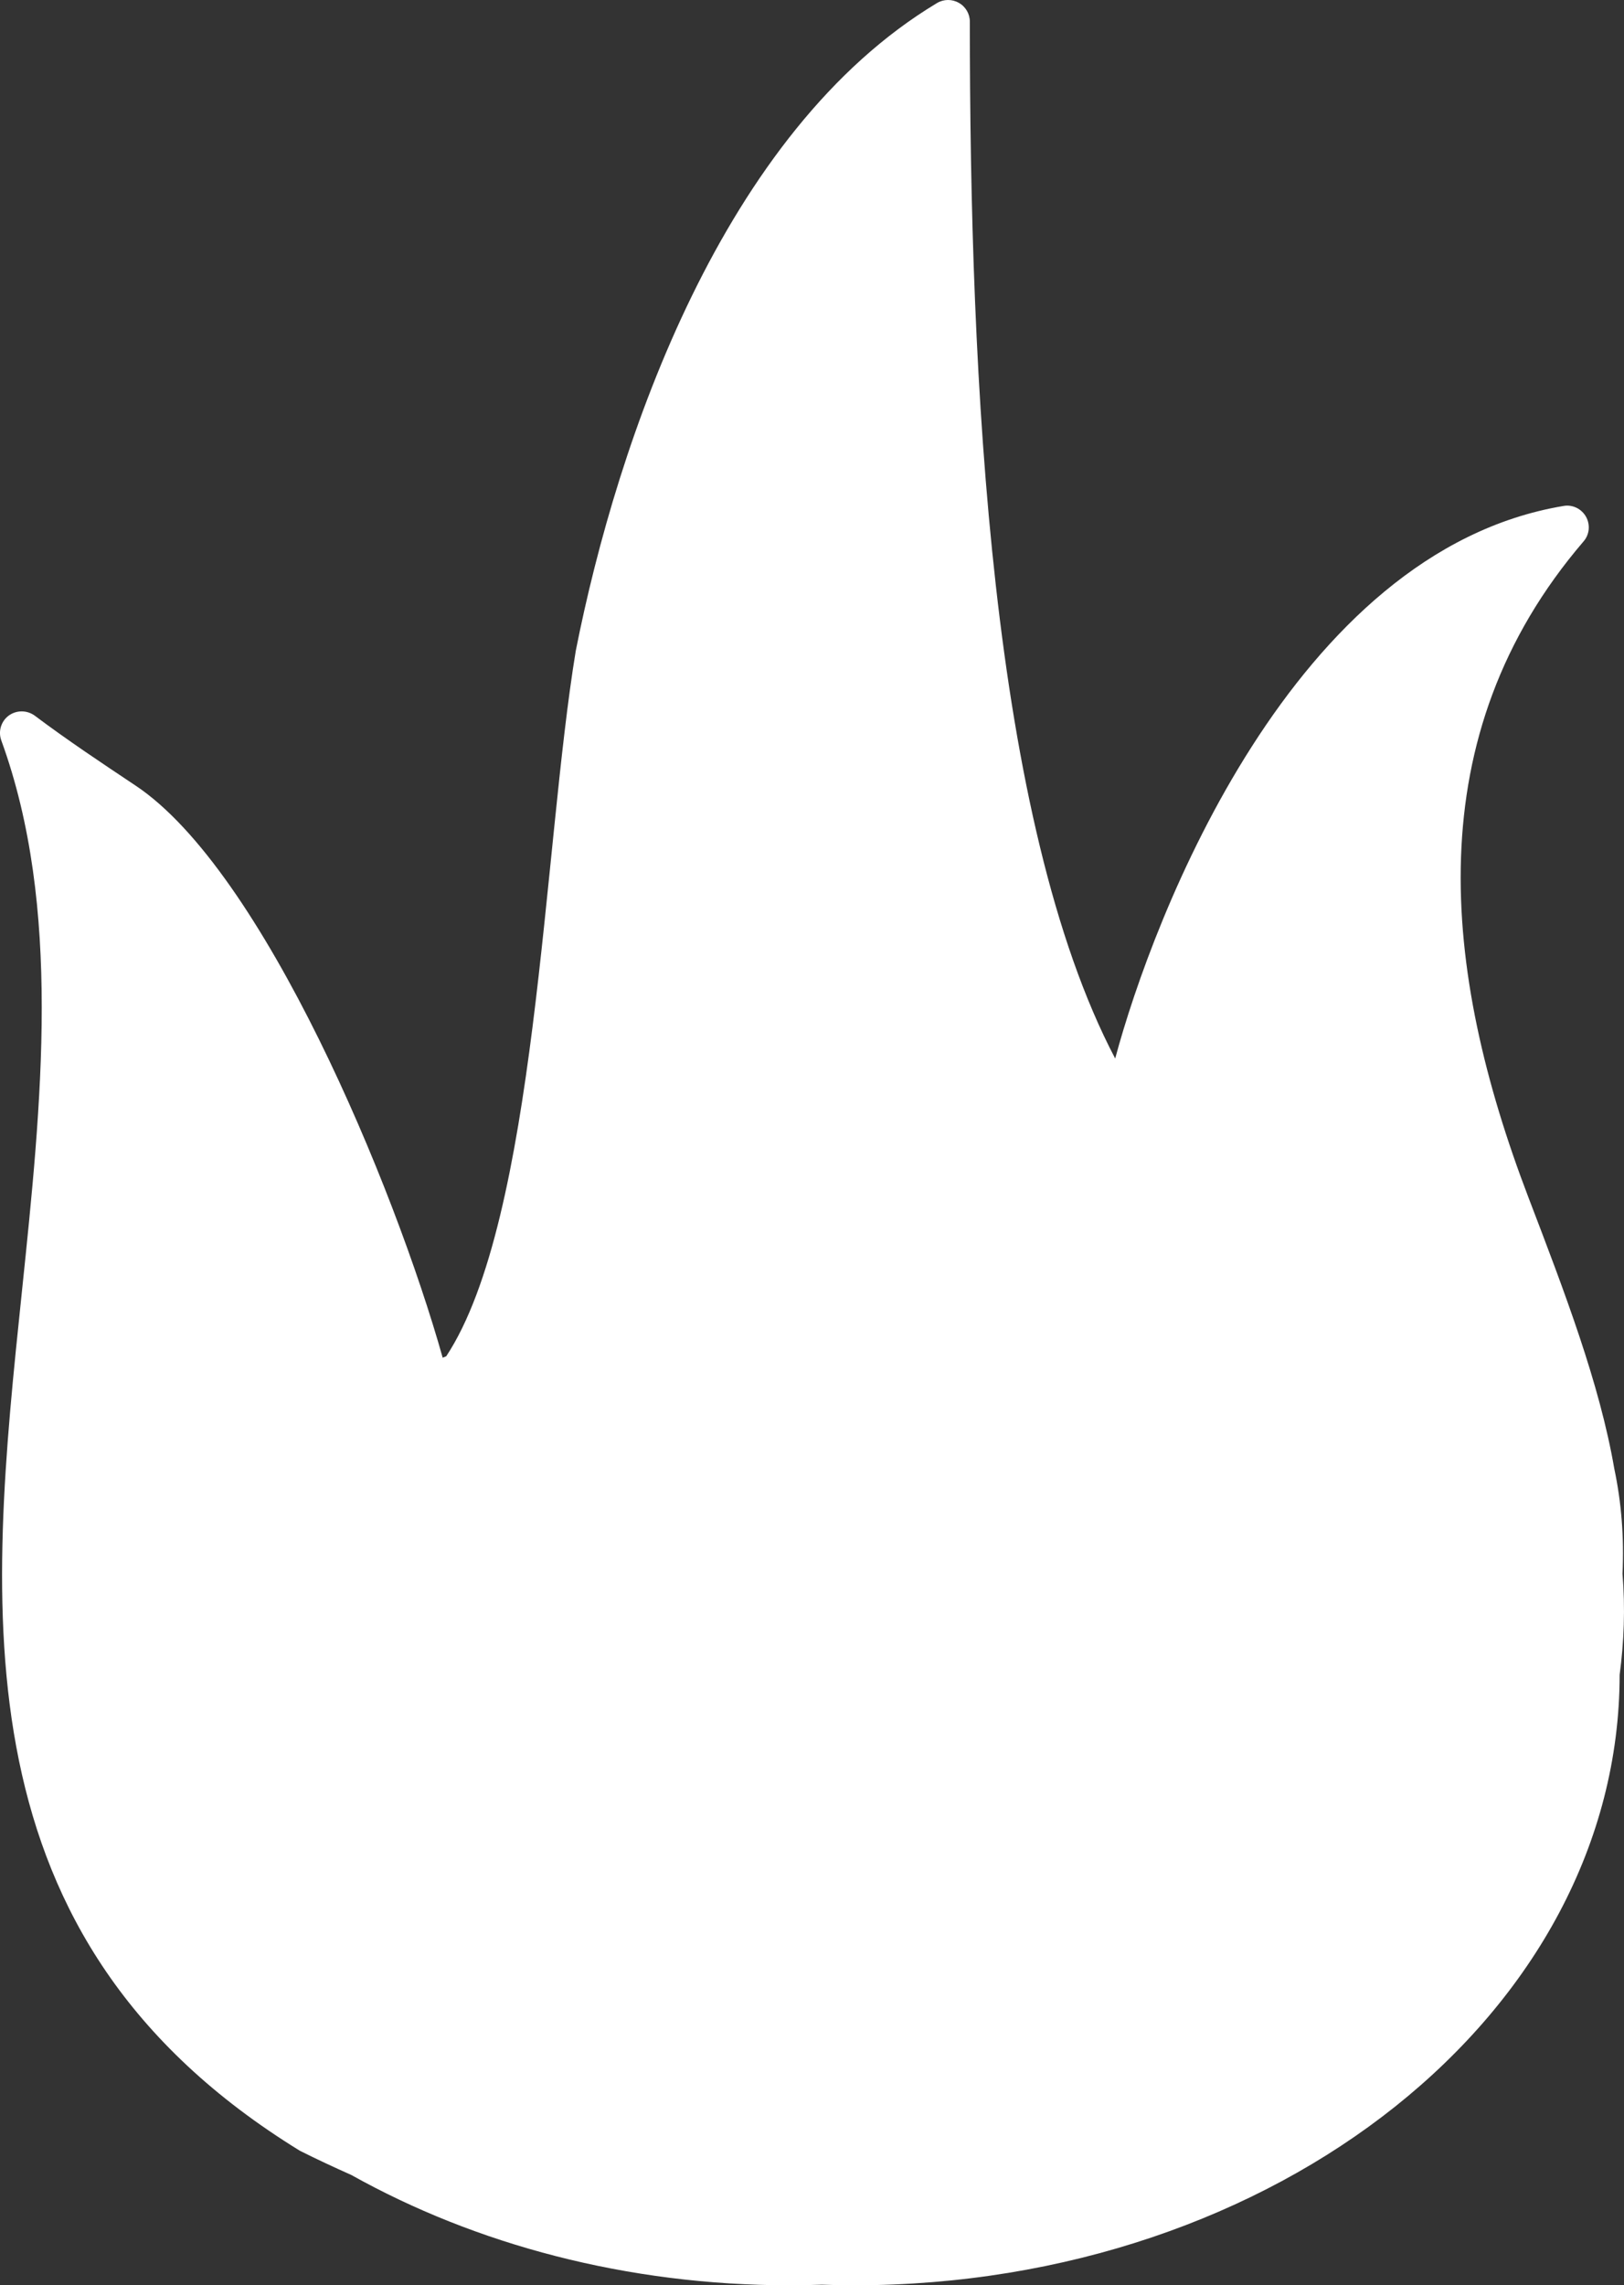 <?xml version="1.0" encoding="UTF-8" standalone="no"?>
<!-- Created with Inkscape (http://www.inkscape.org/) -->

<svg
   xmlns:dc="http://purl.org/dc/elements/1.1/"
   xmlns:cc="http://creativecommons.org/ns#"
   xmlns:rdf="http://www.w3.org/1999/02/22-rdf-syntax-ns#"
   xmlns:svg="http://www.w3.org/2000/svg"
   xmlns="http://www.w3.org/2000/svg"
   xmlns:sodipodi="http://sodipodi.sourceforge.net/DTD/sodipodi-0.dtd"
   xmlns:inkscape="http://www.inkscape.org/namespaces/inkscape"
   id="svg2"
   version="1.1"
   inkscape:version="0.48.4 r9939"
   width="43.839"
   height="61.681"
   sodipodi:docname="dollar.svg">
  <rect width="100%" height="100%" fill="#333333" stroke="none"/>
  <defs
     id="defs6" />
  <sodipodi:namedview
     pagecolor="#404754"
     bordercolor="#666666"
     borderopacity="1"
     objecttolerance="10"
     gridtolerance="10"
     guidetolerance="10"
     inkscape:pageopacity="1"
     inkscape:pageshadow="2"
     inkscape:window-width="1301"
     inkscape:window-height="744"
     id="namedview4"
     showgrid="false"
     inkscape:zoom="3.620168"
     inkscape:cx="29.33674"
     inkscape:cy="14.692876"
     inkscape:window-x="65"
     inkscape:window-y="24"
     inkscape:window-maximized="1"
     inkscape:current-layer="svg2"
     fit-margin-top="0"
     fit-margin-left="0"
     fit-margin-right="0"
     fit-margin-bottom="0" />
  <g
     id="g1144"
     transform="matrix(1.25,0,0,-1.25,43.799,42.476)"
     style="fill:#ffffff">
    <path
       d="m 0,0 c 0.036,0.788 -0.023,1.535 -0.177,2.265 -0.319,1.847 -1.066,3.799 -1.855,5.861 -1.872,4.9 -2.407,9.966 1.19,14.164 0.13,0.149 0.149,0.362 0.053,0.534 -0.097,0.172 -0.293,0.267 -0.485,0.232 -5.85,-0.976 -8.866,-8.886 -9.682,-11.931 -2.688,5.118 -3.139,14.654 -3.139,22.389 0,0.168 -0.091,0.324 -0.239,0.406 -0.145,0.083 -0.326,0.081 -0.47,-0.005 -4.617,-2.772 -6.899,-9.429 -7.801,-13.986 -0.707,-4.283 -0.849,-12.281 -2.798,-15.234 -0.027,-0.009 -0.052,-0.021 -0.076,-0.031 -1.042,3.708 -3.877,10.518 -6.632,12.354 -0.727,0.484 -1.479,0.985 -2.179,1.511 -0.168,0.122 -0.394,0.122 -0.561,0 -0.166,-0.123 -0.231,-0.341 -0.16,-0.536 1.31,-3.599 0.87,-7.814 0.446,-11.89 -0.717,-6.871 -1.456,-13.975 6.002,-18.562 0.364,-0.183 0.735,-0.355 1.109,-0.522 2.683,-1.499 5.948,-2.383 9.473,-2.383 0.232,0 0.461,0.006 0.692,0.013 0.231,-0.007 0.461,-0.013 0.692,-0.013 9.128,0 16.53,5.9 16.535,13.182 C 0.033,-1.467 0.06,-0.74 0,0"
       style="fill:#ffffff;fill-opacity:1;fill-rule:nonzero;stroke:none"
       id="path1146"
       inkscape:connector-curvature="0" />
  </g>
</svg>
